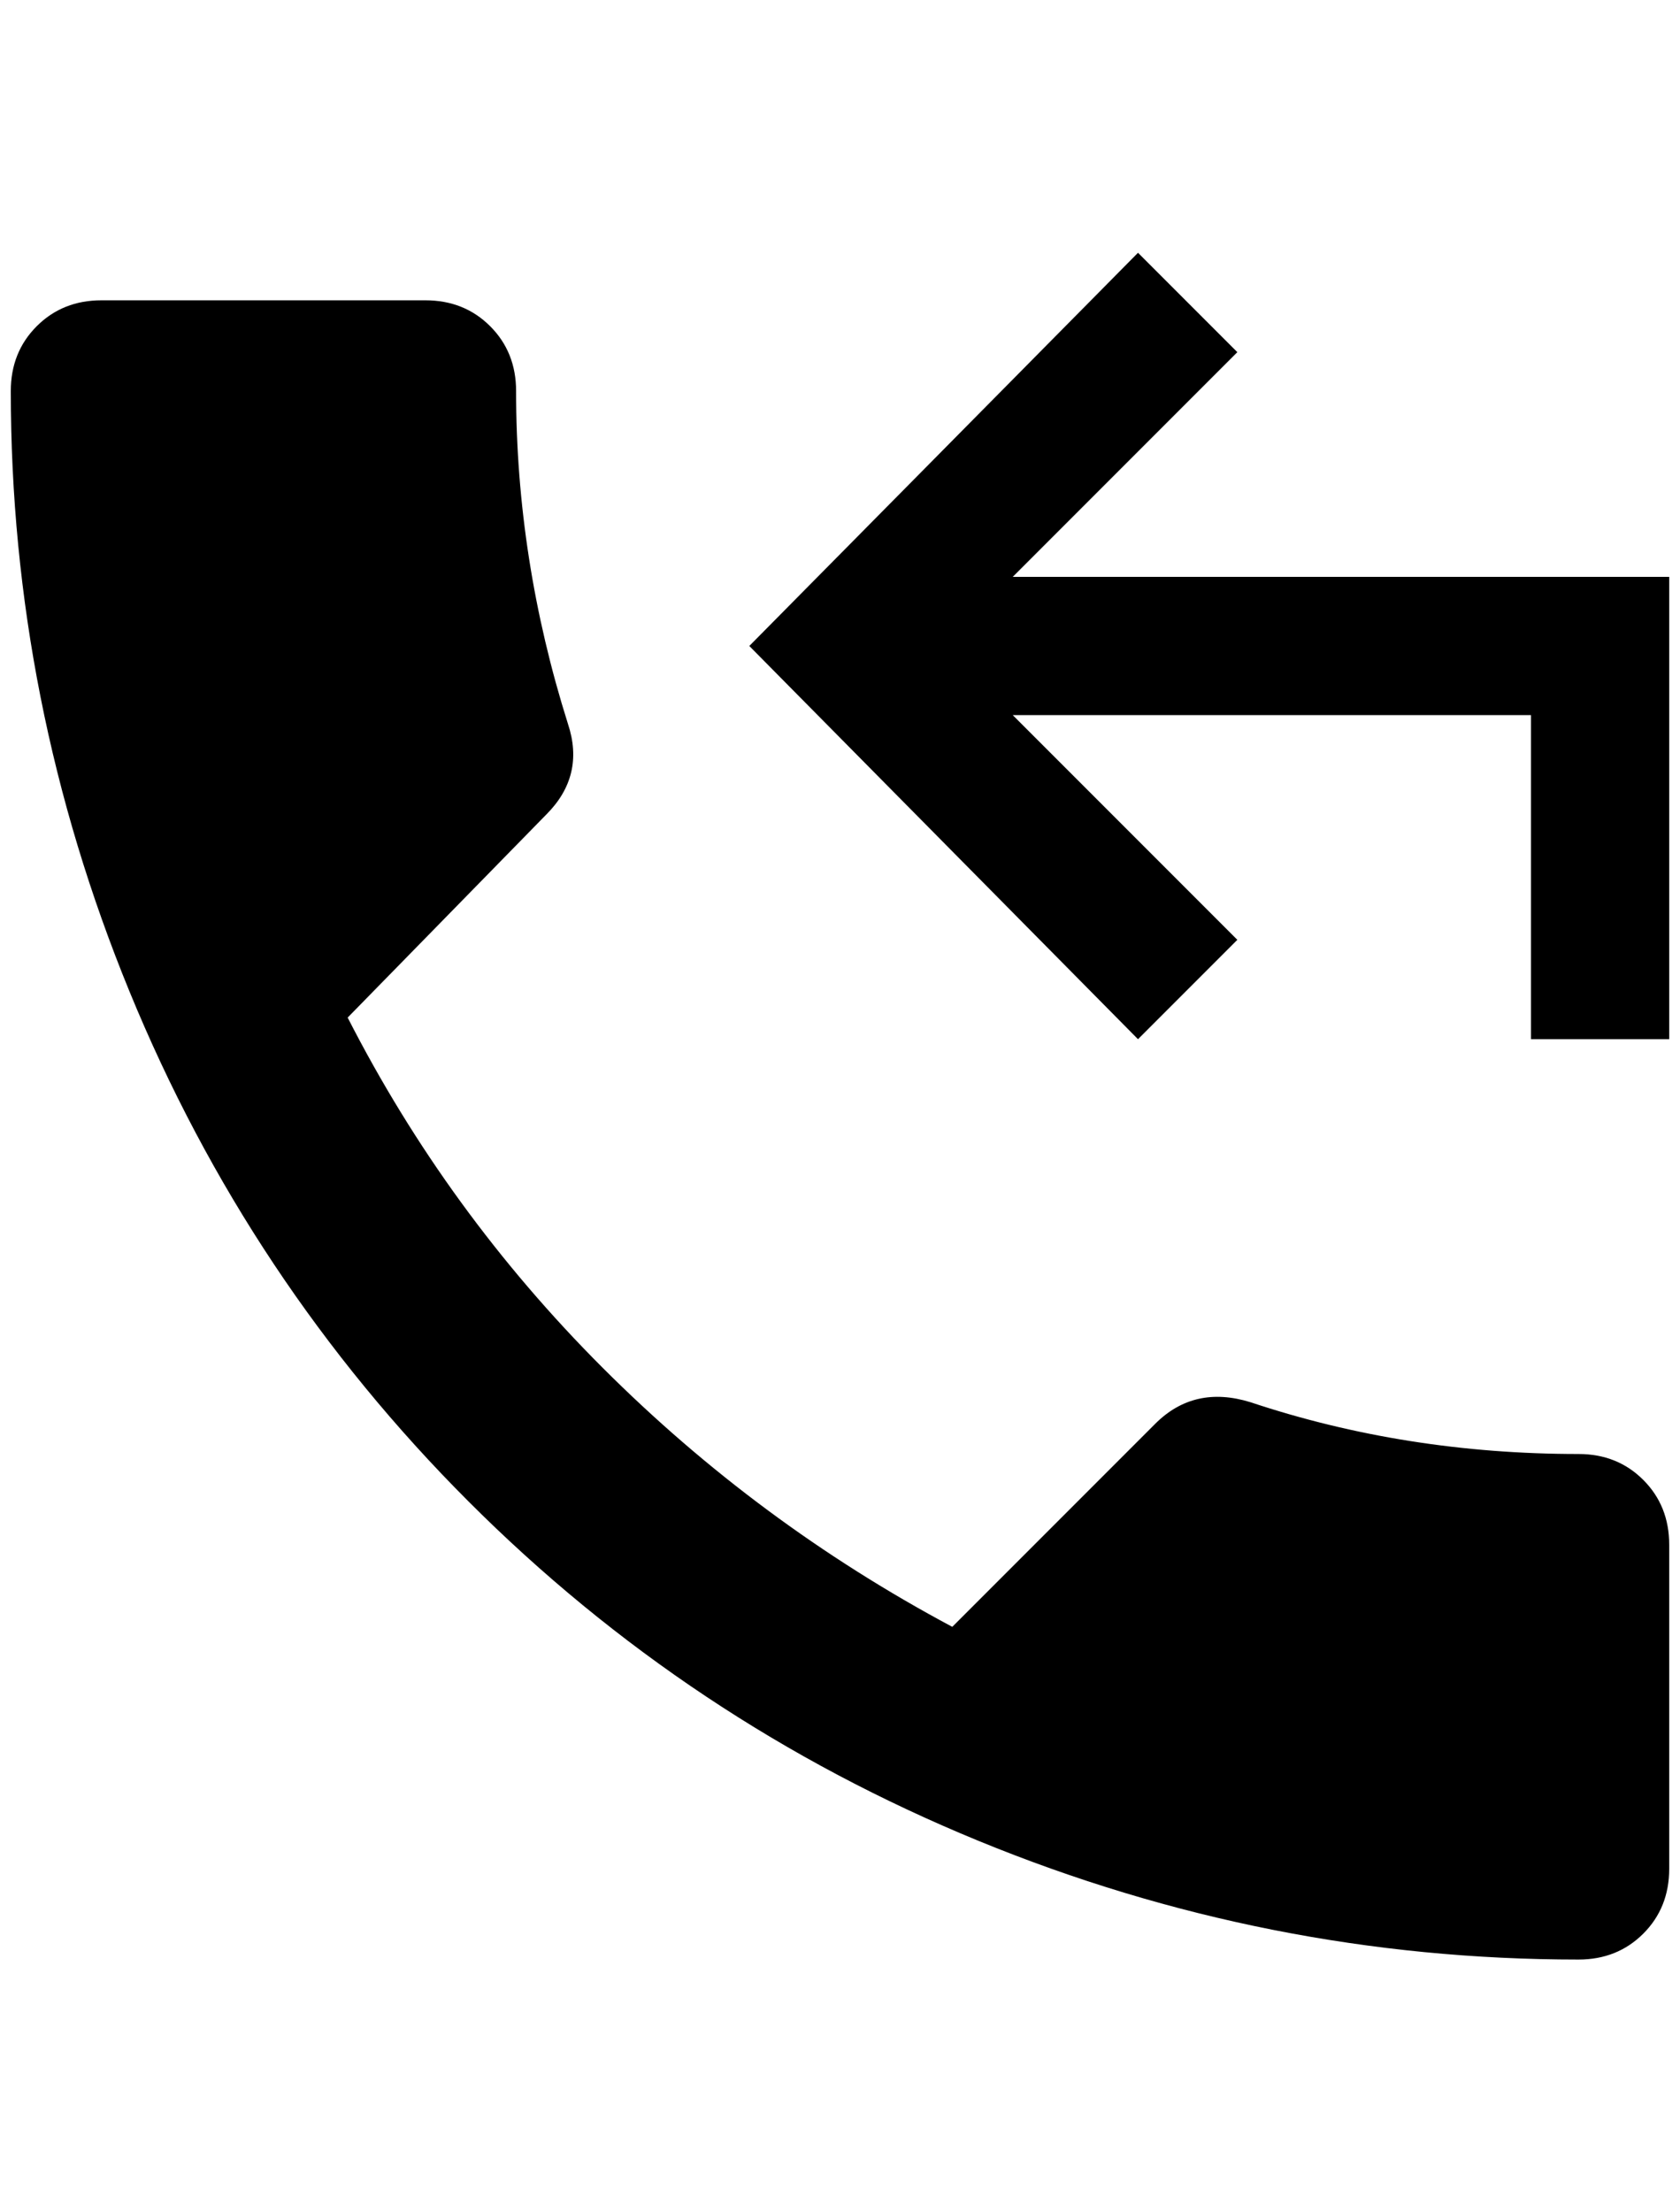 <?xml version="1.0" standalone="no"?>
<!DOCTYPE svg PUBLIC "-//W3C//DTD SVG 1.1//EN" "http://www.w3.org/Graphics/SVG/1.1/DTD/svg11.dtd" >
<svg xmlns="http://www.w3.org/2000/svg" xmlns:xlink="http://www.w3.org/1999/xlink" version="1.1" viewBox="-10 0 1556 2048">
   <path fill="currentColor"
d="M1536 534v428h-128v-300h-480l208 208l-92 92l-360 -364l360 -364l92 92l-208 208h608zM496 754q36 -36 20 -84q-48 -152 -48 -308q0 -36 -24 -60t-60 -24h-300q-36 0 -60 24t-24 60q0 288 110 556t314 472t472 314t556 110q36 0 60 -24t24 -60v-300q0 -36 -24 -60
t-60 -24q-160 0 -304 -48q-52 -16 -88 20l-188 188q-180 -96 -324 -240t-236 -324z" />
</svg>
